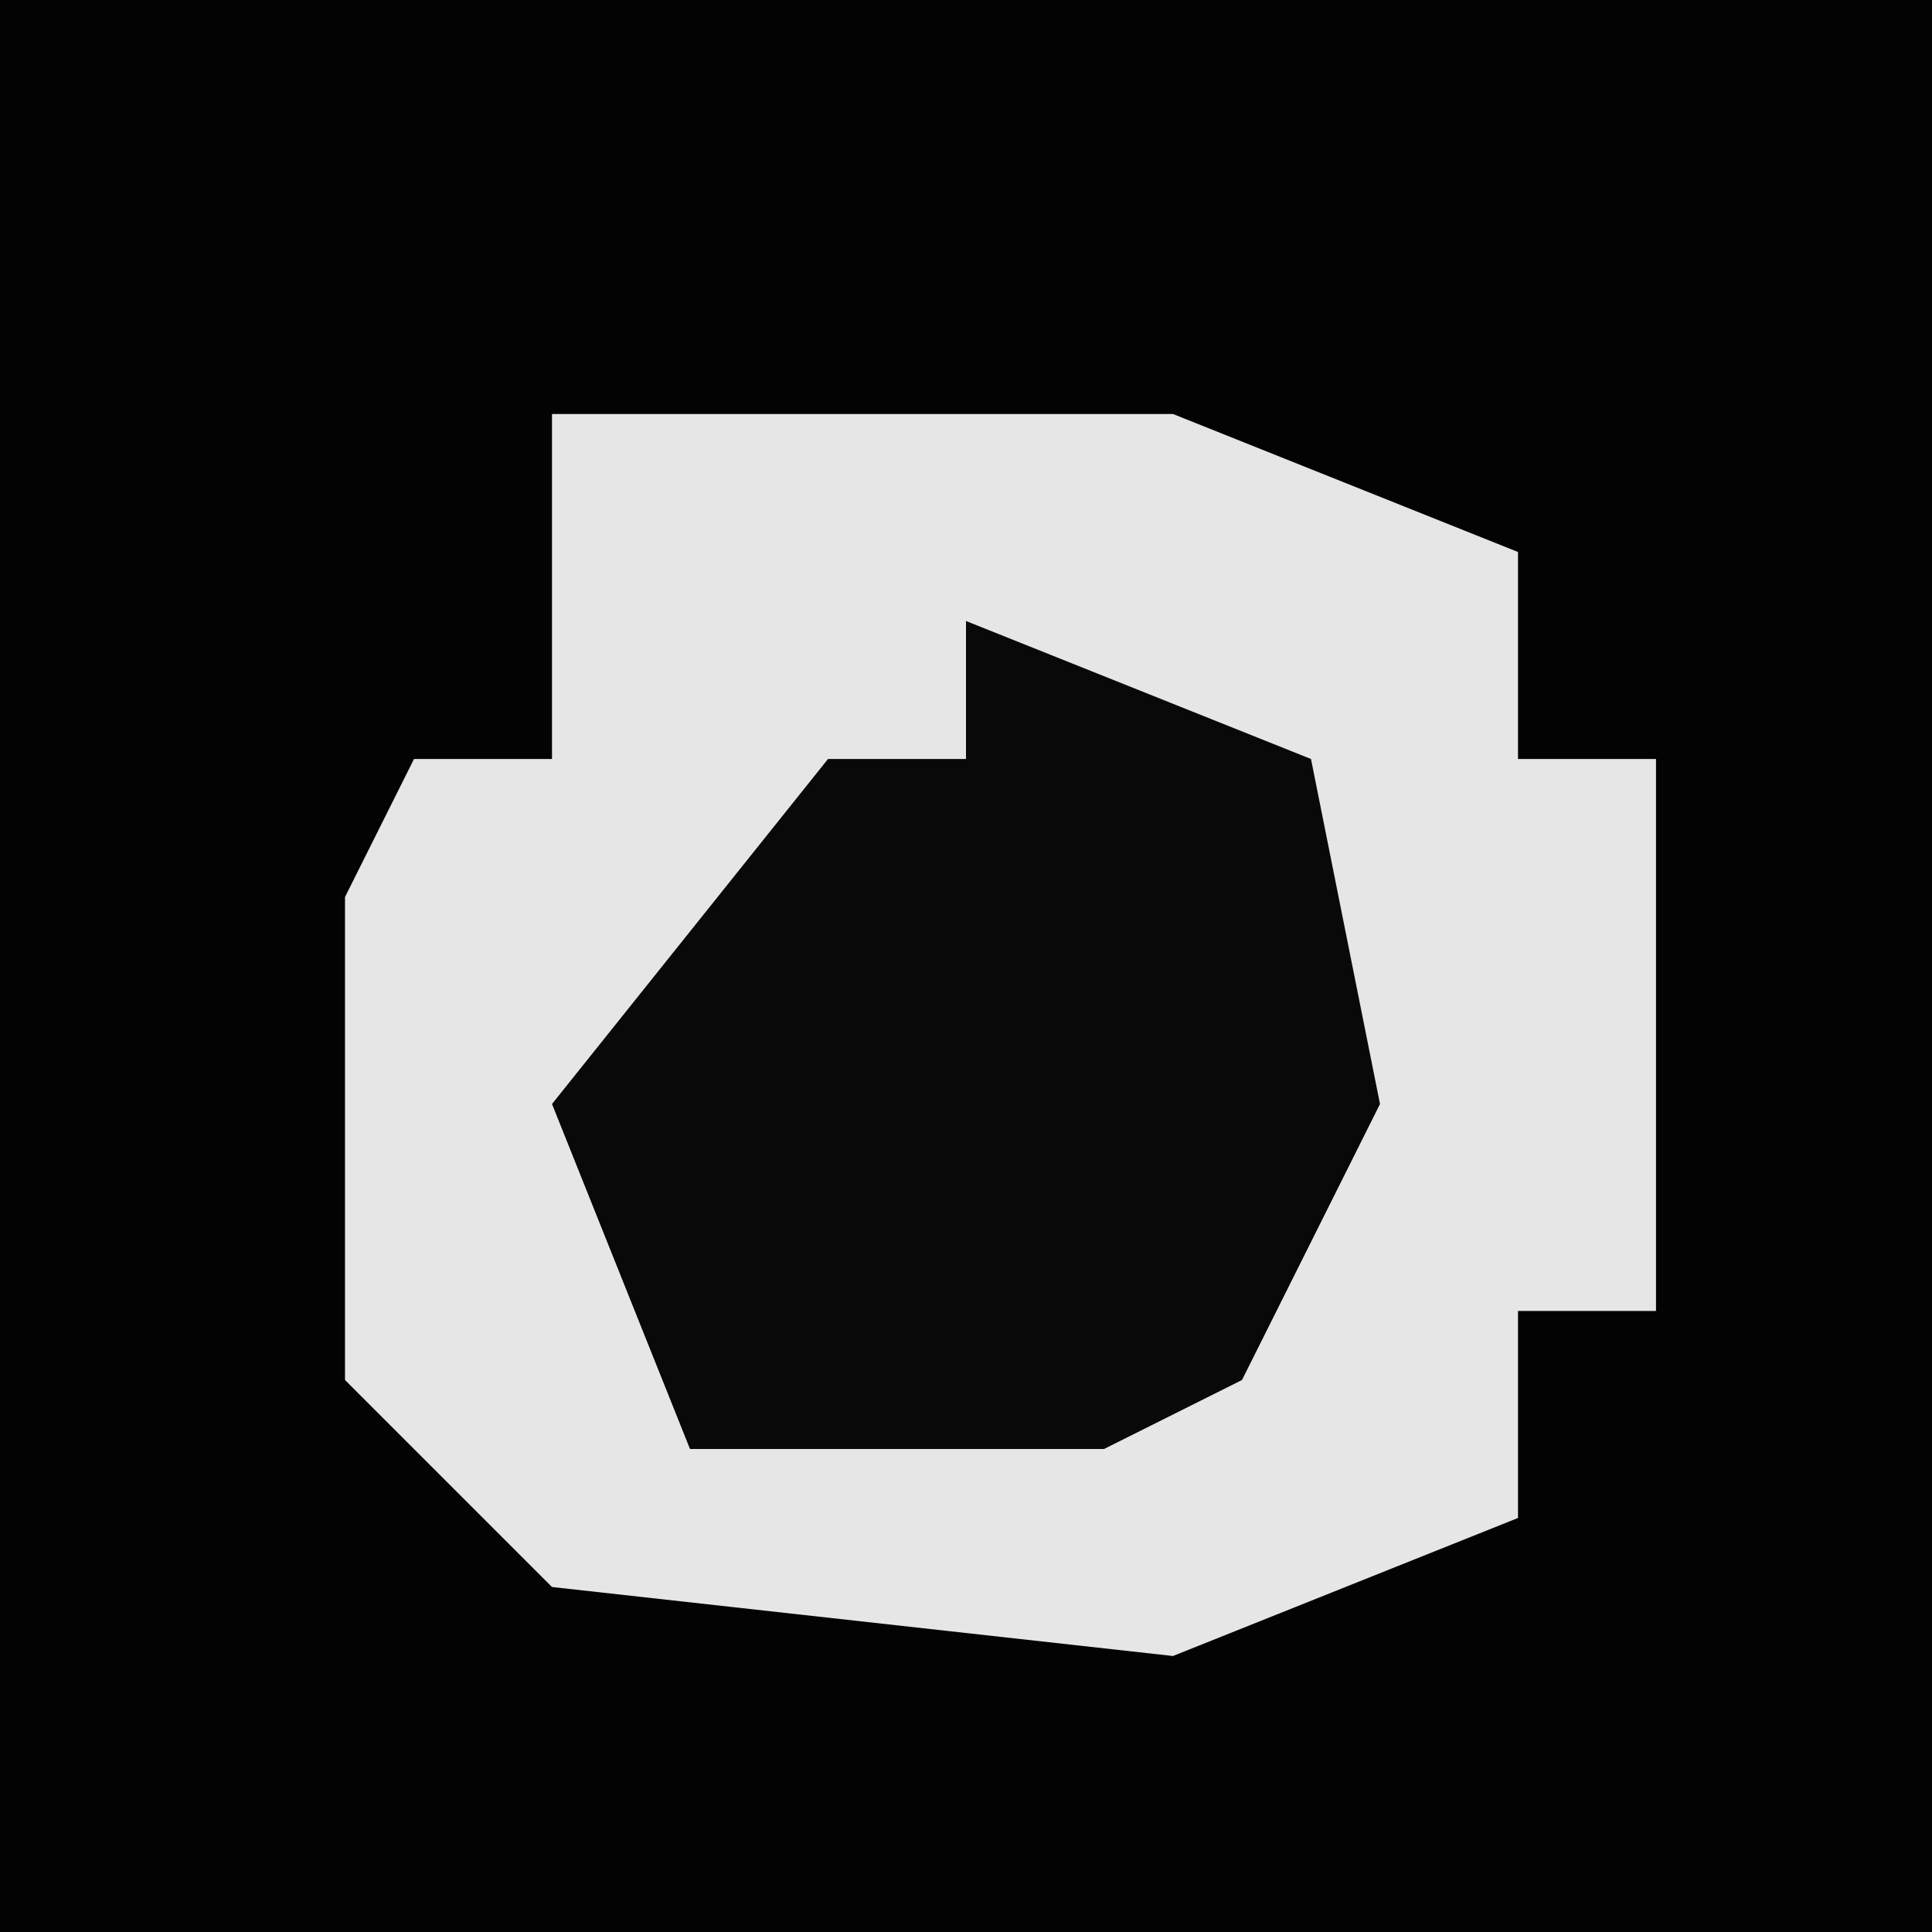 <?xml version="1.0" encoding="UTF-8"?>
<svg version="1.1" xmlns="http://www.w3.org/2000/svg" width="28" height="28">
<path d="M0,0 L28,0 L28,28 L0,28 Z " fill="#030303" transform="translate(0,0)"/>
<path d="M0,0 L9,0 L14,2 L14,5 L16,5 L16,13 L14,13 L14,16 L9,18 L0,17 L-3,14 L-3,7 L-2,5 L0,5 Z " fill="#E6E6E6" transform="translate(8,6)"/>
<path d="M0,0 L5,2 L6,7 L4,11 L2,12 L-4,12 L-6,7 L-2,2 L0,2 Z " fill="#090909" transform="translate(14,9)"/>
</svg>
